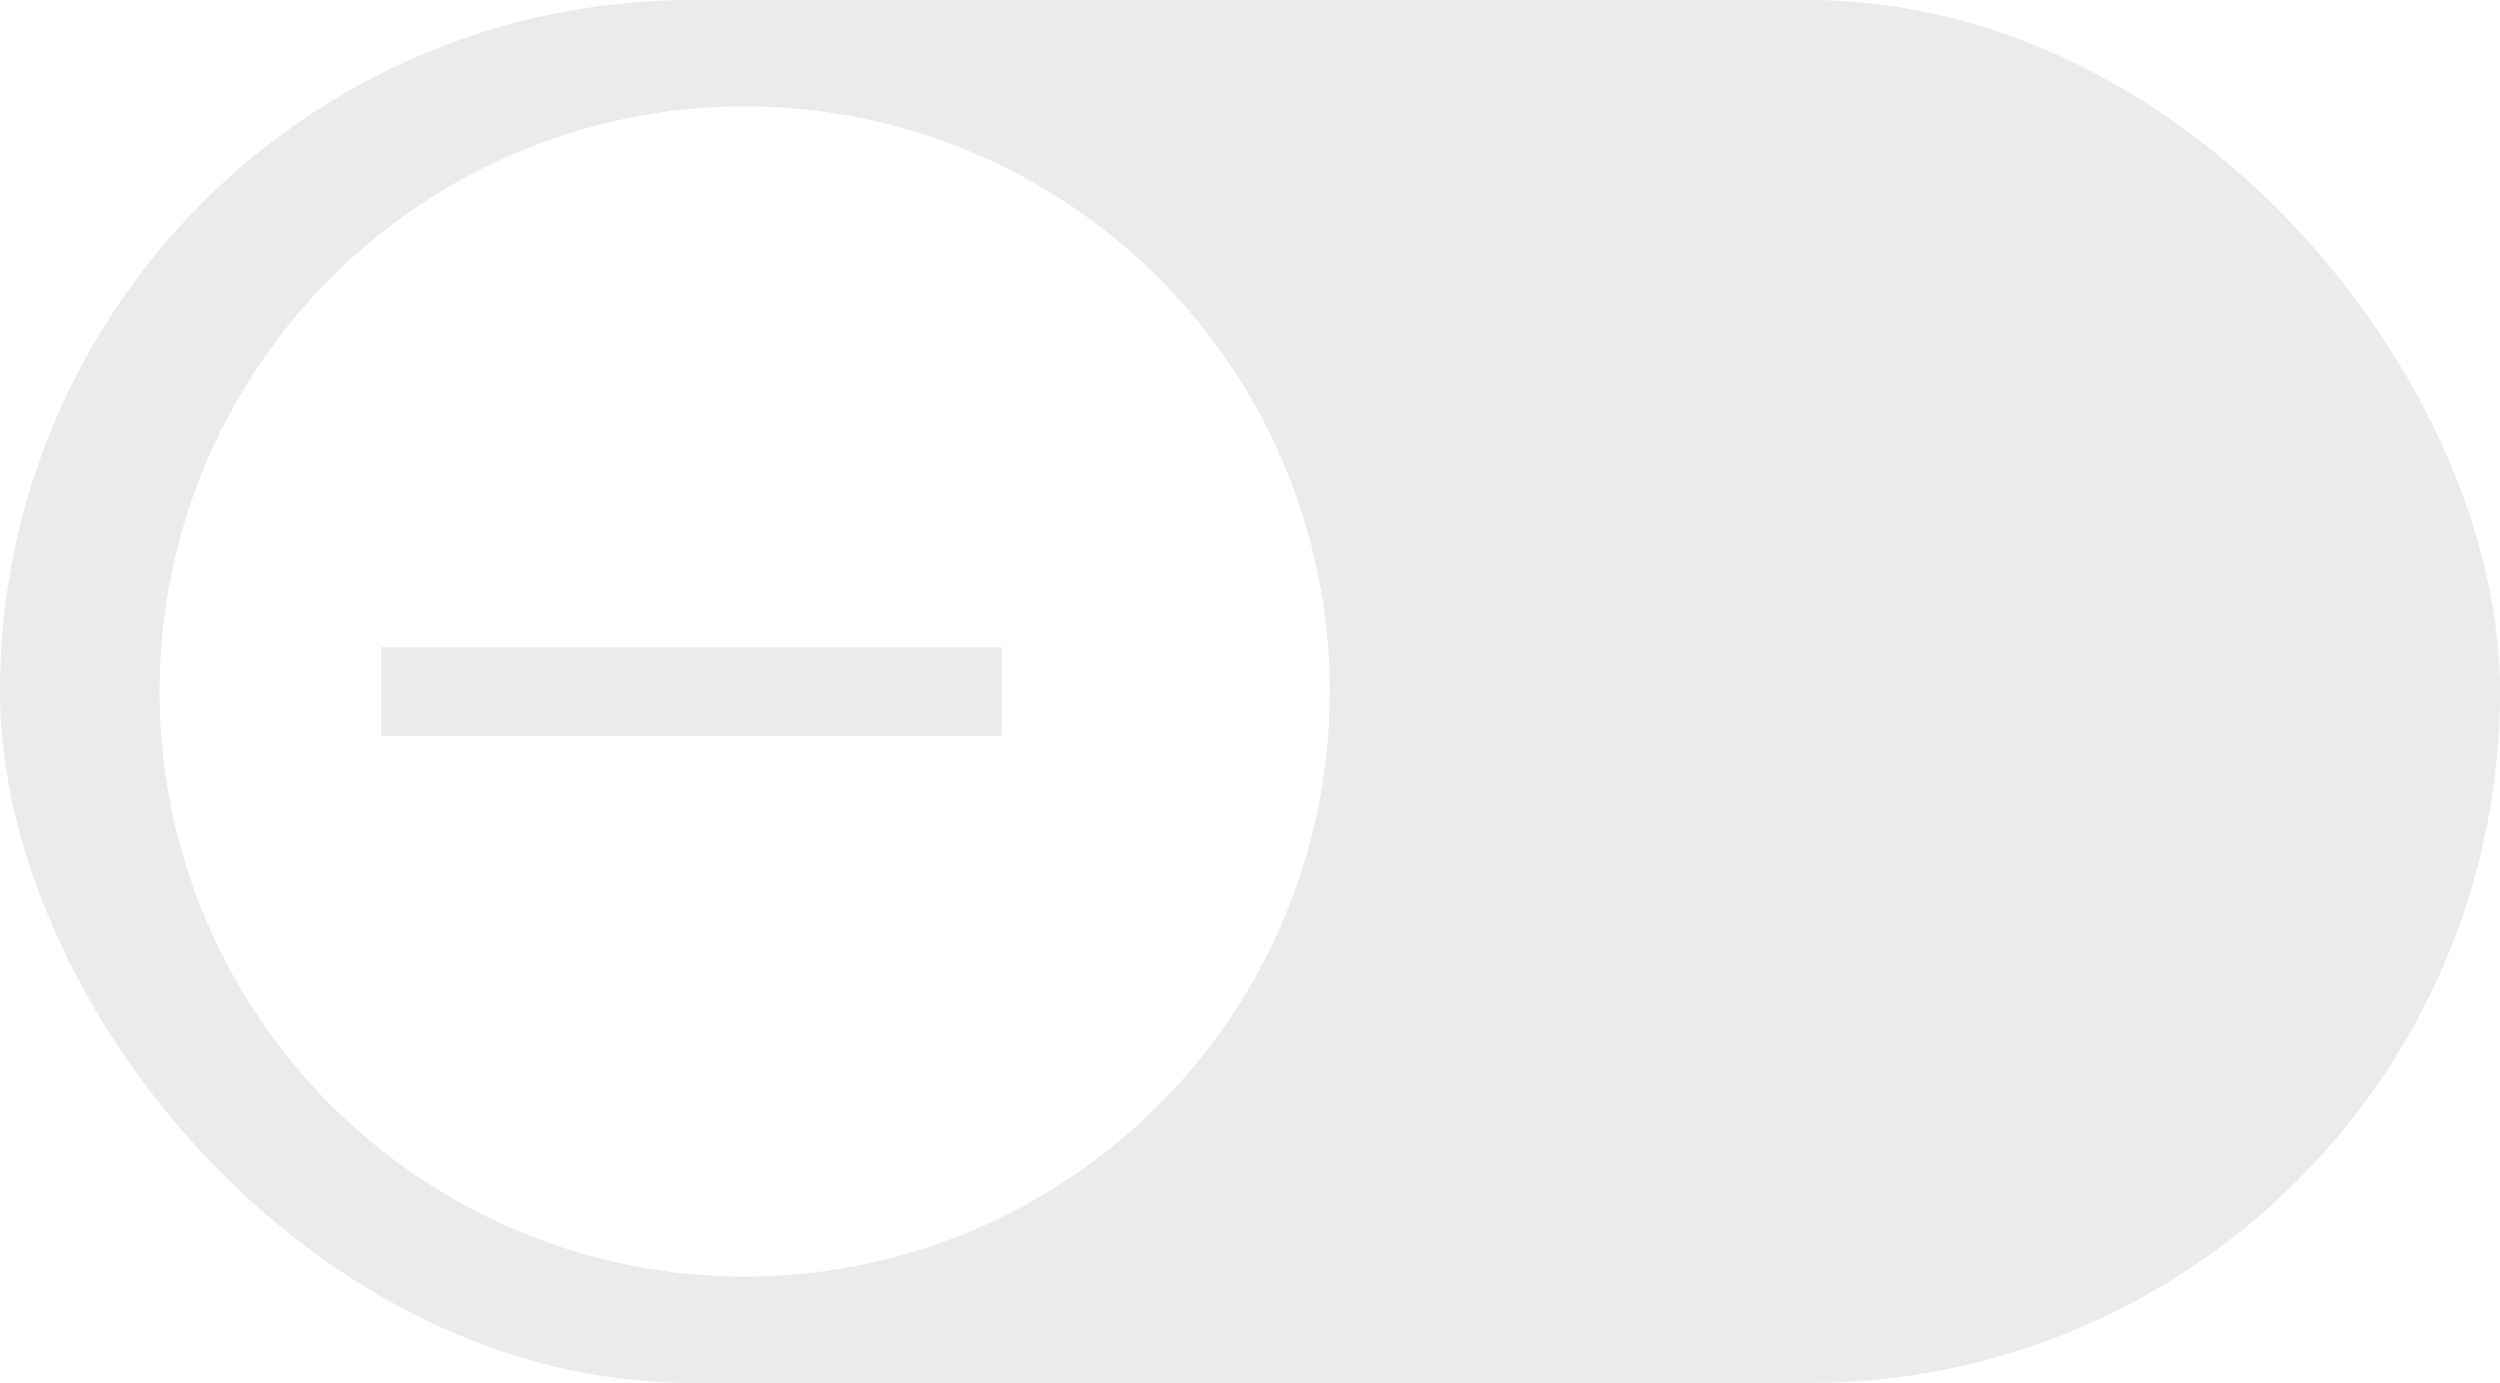 <svg width="47" height="26" viewBox="0 0 47 26" fill="none" xmlns="http://www.w3.org/2000/svg">
<g clip-path="url(#clip0_75_3752)">
<rect width="47" height="26" rx="13" fill="#EBEBEB"/>
<g filter="url(#filter0_d_75_3752)">
<circle cx="13" cy="13" r="11" fill="white"/>
</g>
<path d="M18.833 13.832H7.167V12.165H18.833V13.832Z" fill="#EBEBEB"/>
</g>
<defs>
<filter id="filter0_d_75_3752" x="0" y="-1" width="28" height="28" filterUnits="userSpaceOnUse" color-interpolation-filters="sRGB">
<feFlood flood-opacity="0" result="BackgroundImageFix"/>
<feColorMatrix in="SourceAlpha" type="matrix" values="0 0 0 0 0 0 0 0 0 0 0 0 0 0 0 0 0 0 127 0" result="hardAlpha"/>
<feOffset dx="1"/>
<feGaussianBlur stdDeviation="1.5"/>
<feComposite in2="hardAlpha" operator="out"/>
<feColorMatrix type="matrix" values="0 0 0 0 0 0 0 0 0 0 0 0 0 0 0 0 0 0 0.1 0"/>
<feBlend mode="normal" in2="BackgroundImageFix" result="effect1_dropShadow_75_3752"/>
<feBlend mode="normal" in="SourceGraphic" in2="effect1_dropShadow_75_3752" result="shape"/>
</filter>
<clipPath id="clip0_75_3752">
<rect width="47" height="26" rx="13" fill="white"/>
</clipPath>
</defs>
</svg>
